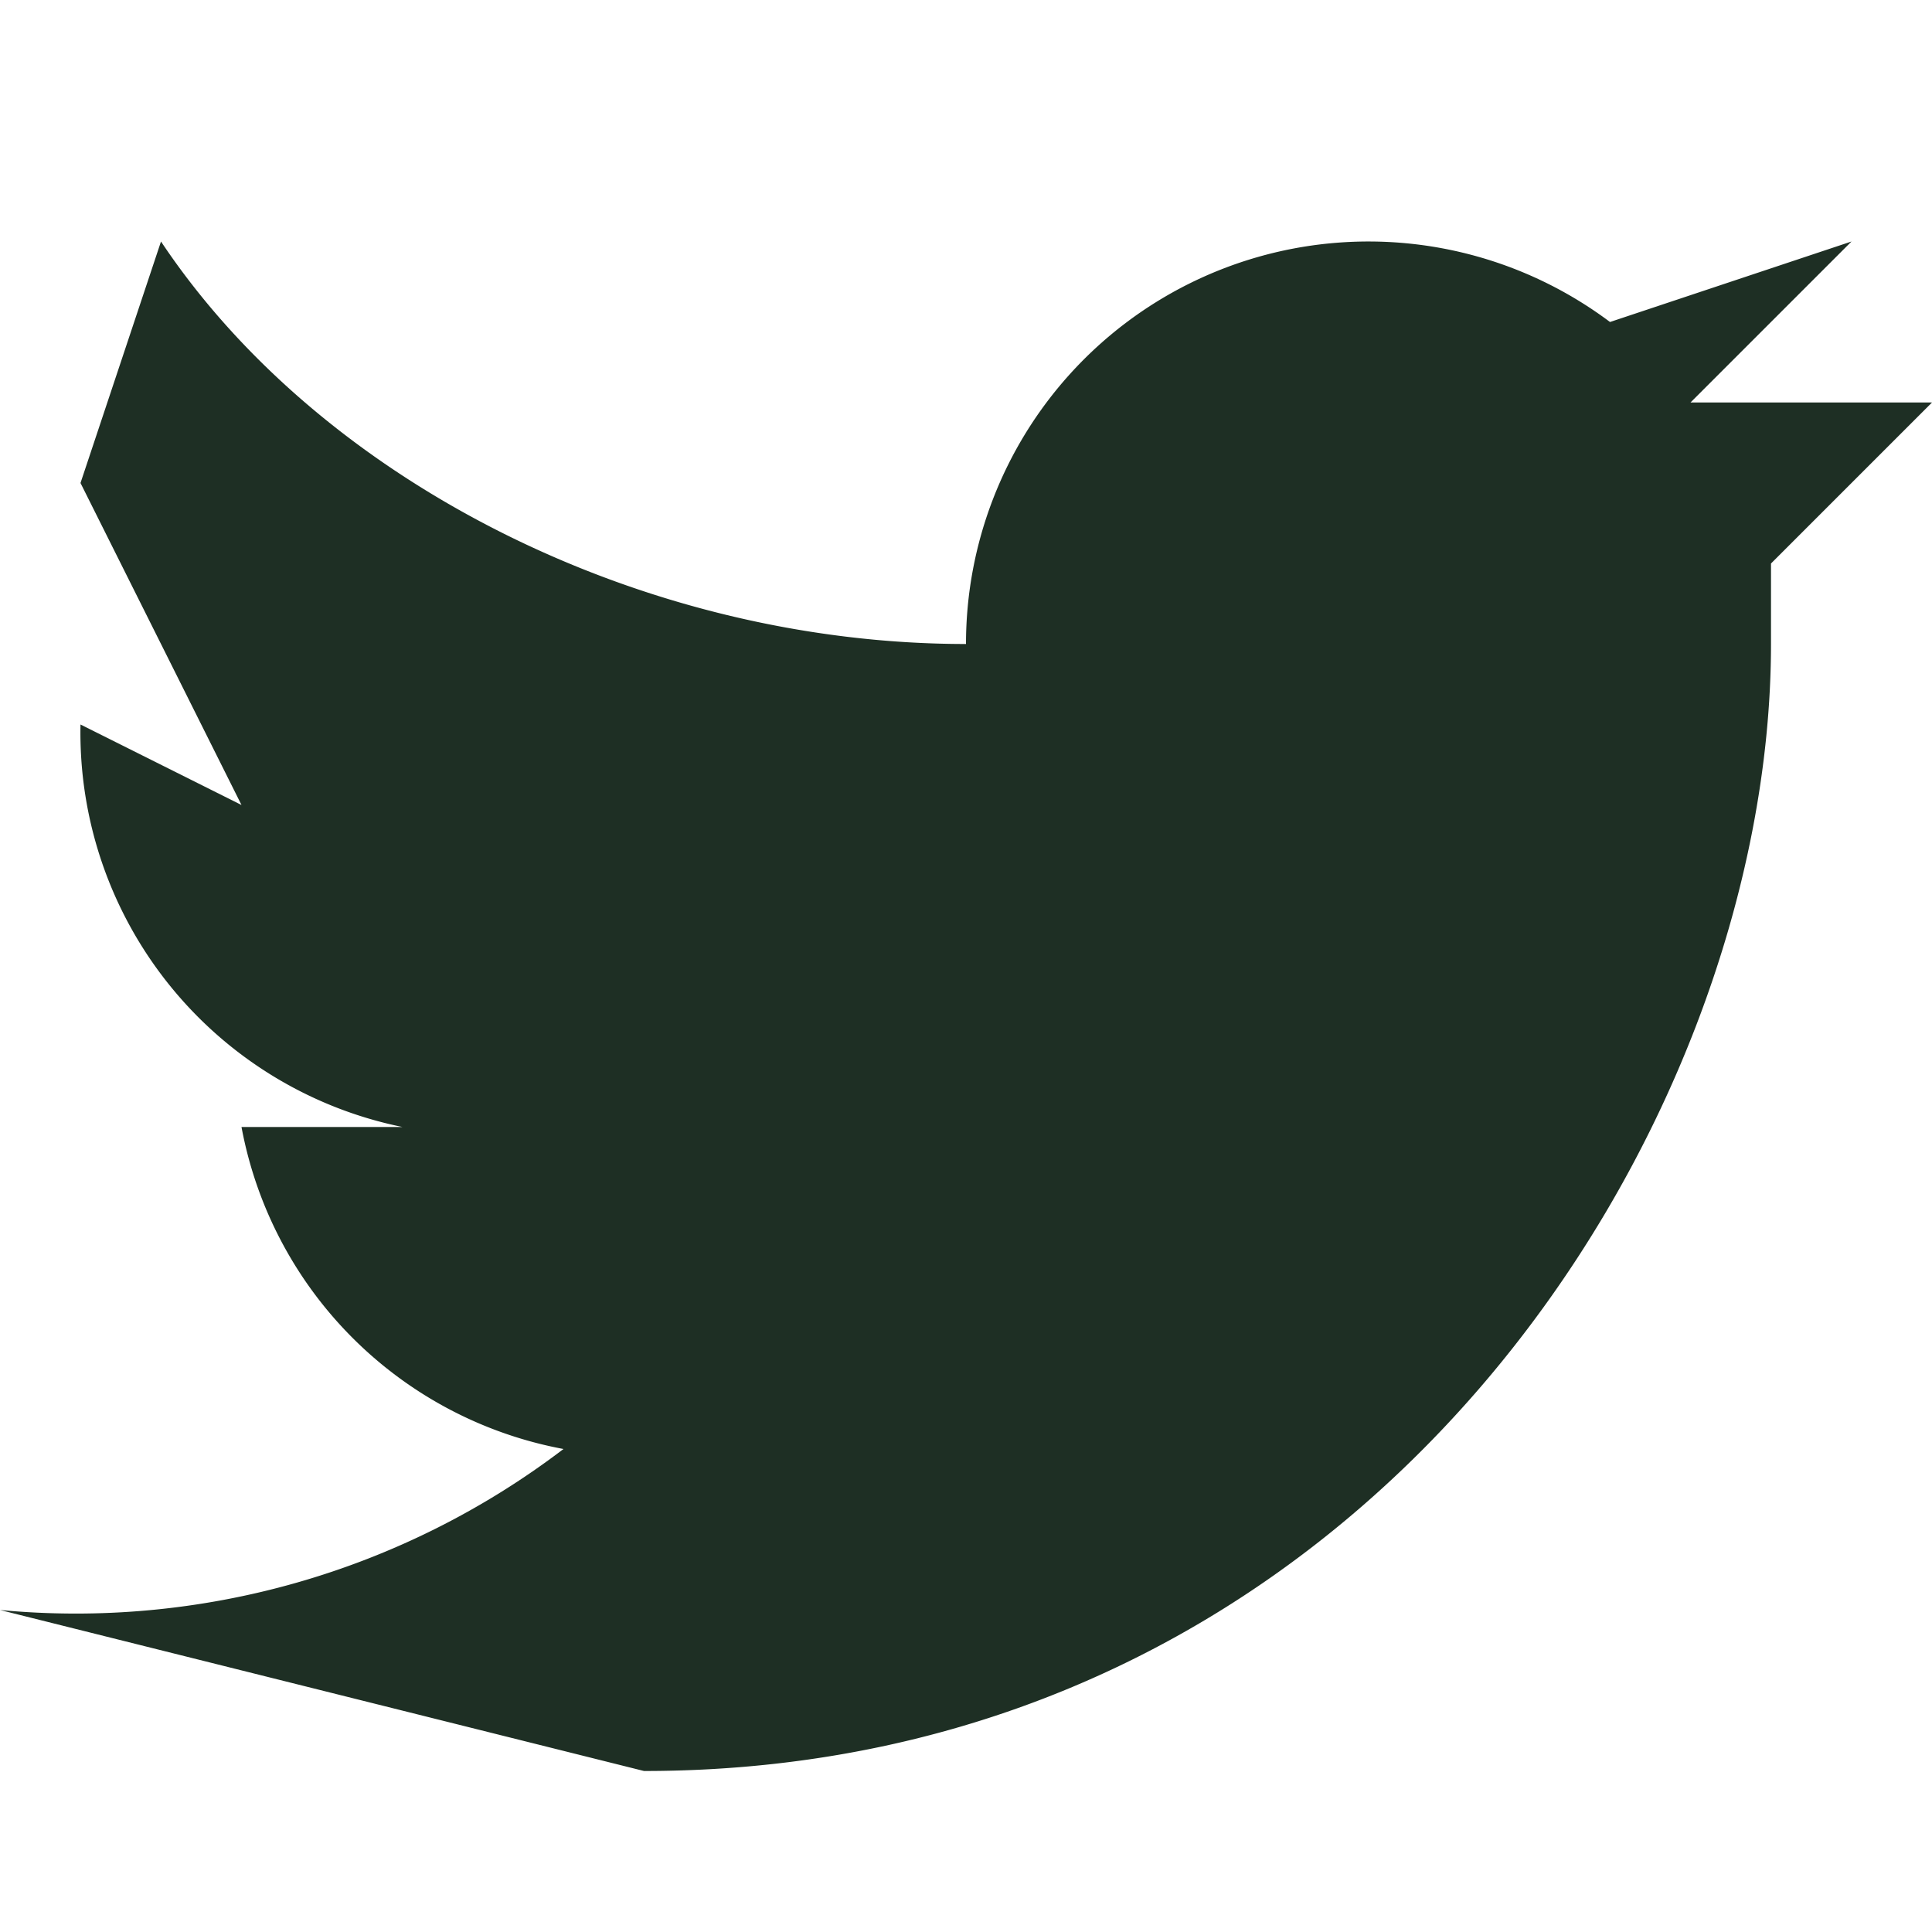 <svg xmlns="http://www.w3.org/2000/svg" width="24" height="24" fill="none">
    <path fill="#1E2F24" d="M24 5h-3l2-2-3 1a5 5 0 0 0-8 4C8 8 4 6 2 3L1 6l2 4-2-1a5 5 0 0 0 4 5H3a5 5 0 0 0 4 4 10 10 0 0 1-7 2l8 2c9 0 14-8 14-14V7l2-2Z"/>
  </svg>
